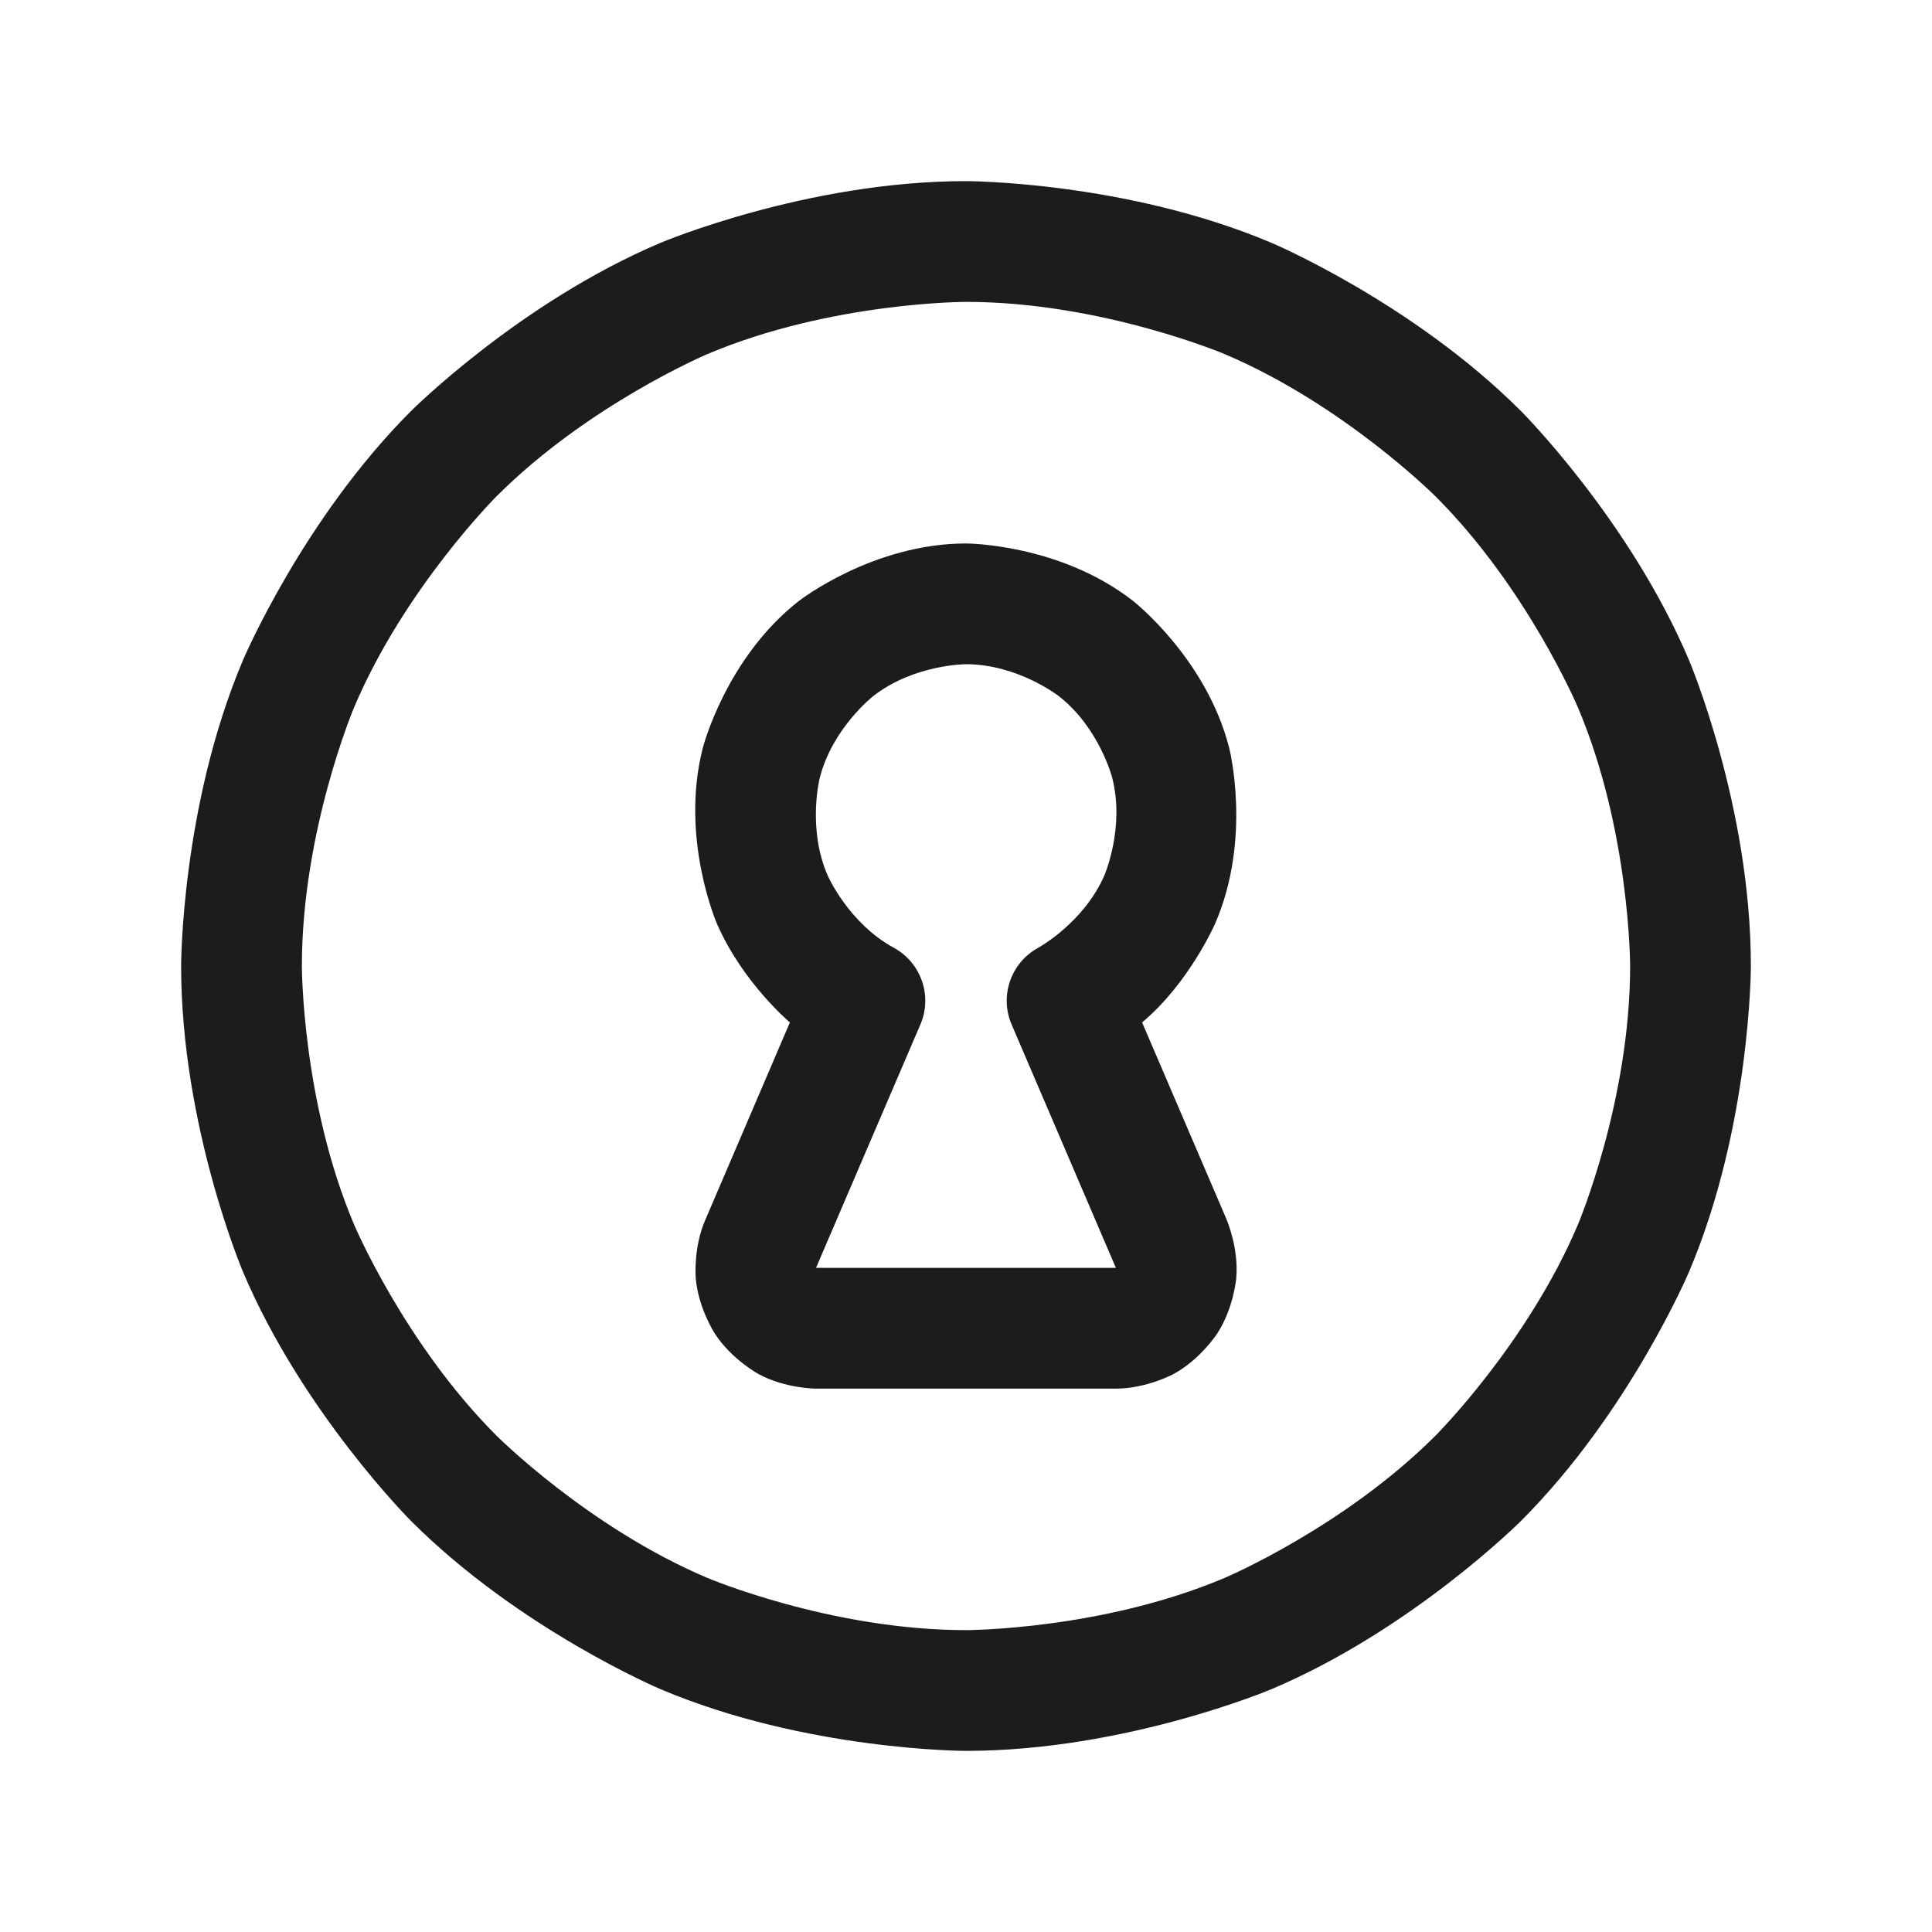 <svg width="20" height="20" viewBox="0 0 20 20" fill="none" xmlns="http://www.w3.org/2000/svg">
<g id="Keyhole-r">
<g id="Vector">
<path fill-rule="evenodd" clip-rule="evenodd" d="M10 1.875C10 1.875 11.653 1.875 13.163 2.514C13.163 2.514 14.621 3.131 15.745 4.255C15.745 4.255 16.869 5.379 17.486 6.837C17.486 6.837 18.125 8.347 18.125 10C18.125 10 18.125 11.653 17.486 13.163C17.486 13.163 16.869 14.621 15.745 15.745C15.745 15.745 14.621 16.869 13.163 17.486C13.163 17.486 11.653 18.125 10 18.125C10 18.125 8.347 18.125 6.837 17.486C6.837 17.486 5.379 16.869 4.255 15.745C4.255 15.745 3.131 14.621 2.514 13.163C2.514 13.163 1.875 11.653 1.875 10C1.875 10 1.875 8.347 2.514 6.837C2.514 6.837 3.131 5.379 4.255 4.255C4.255 4.255 5.379 3.131 6.837 2.514C6.837 2.514 8.347 1.875 10 1.875ZM10 3.125C10 3.125 8.601 3.125 7.324 3.665C7.324 3.665 6.09 4.187 5.139 5.139C5.139 5.139 4.187 6.09 3.665 7.324C3.665 7.324 3.125 8.601 3.125 10C3.125 10 3.125 11.399 3.665 12.676C3.665 12.676 4.187 13.909 5.139 14.861C5.139 14.861 6.09 15.813 7.324 16.335C7.324 16.335 8.601 16.875 10 16.875C10 16.875 11.399 16.875 12.676 16.335C12.676 16.335 13.909 15.813 14.861 14.861C14.861 14.861 15.813 13.909 16.335 12.676C16.335 12.676 16.875 11.399 16.875 10C16.875 10 16.875 8.601 16.335 7.324C16.335 7.324 15.813 6.09 14.861 5.139C14.861 5.139 13.909 4.187 12.676 3.665C12.676 3.665 11.399 3.125 10 3.125Z" fill="#1C1C1C"/>
<path fill-rule="evenodd" clip-rule="evenodd" d="M12.699 12.627L12.699 12.629C12.699 12.629 12.824 12.916 12.798 13.229C12.798 13.229 12.772 13.543 12.599 13.807C12.599 13.807 12.427 14.072 12.15 14.223C12.15 14.223 11.873 14.374 11.555 14.375L8.443 14.375C8.443 14.375 8.127 14.374 7.85 14.223C7.85 14.223 7.573 14.072 7.401 13.807C7.401 13.807 7.228 13.543 7.202 13.229C7.202 13.229 7.176 12.914 7.301 12.629L8.177 10.584C8.177 10.584 7.689 10.175 7.422 9.563C7.422 9.563 7.036 8.679 7.275 7.744C7.275 7.744 7.513 6.81 8.274 6.218C8.274 6.218 9.036 5.626 10 5.626C10 5.626 10.964 5.626 11.726 6.218C11.726 6.218 12.487 6.81 12.725 7.744C12.725 7.744 12.963 8.679 12.578 9.563C12.578 9.563 12.311 10.175 11.823 10.584L12.699 12.627ZM11.55 13.121L10.472 10.605C10.345 10.309 10.465 9.965 10.748 9.811C10.748 9.811 11.218 9.554 11.432 9.063C11.432 9.063 11.646 8.572 11.514 8.053C11.514 8.053 11.382 7.534 10.959 7.205C10.959 7.205 10.536 6.876 10 6.876C10 6.876 9.464 6.876 9.041 7.205C9.041 7.205 8.618 7.534 8.486 8.053C8.486 8.053 8.354 8.572 8.568 9.063C8.568 9.063 8.782 9.554 9.252 9.811C9.535 9.965 9.655 10.309 9.528 10.605L8.449 13.121L8.448 13.125L11.552 13.125L11.55 13.121Z" fill="#1C1C1C"/>
</g>
</g>
</svg>
